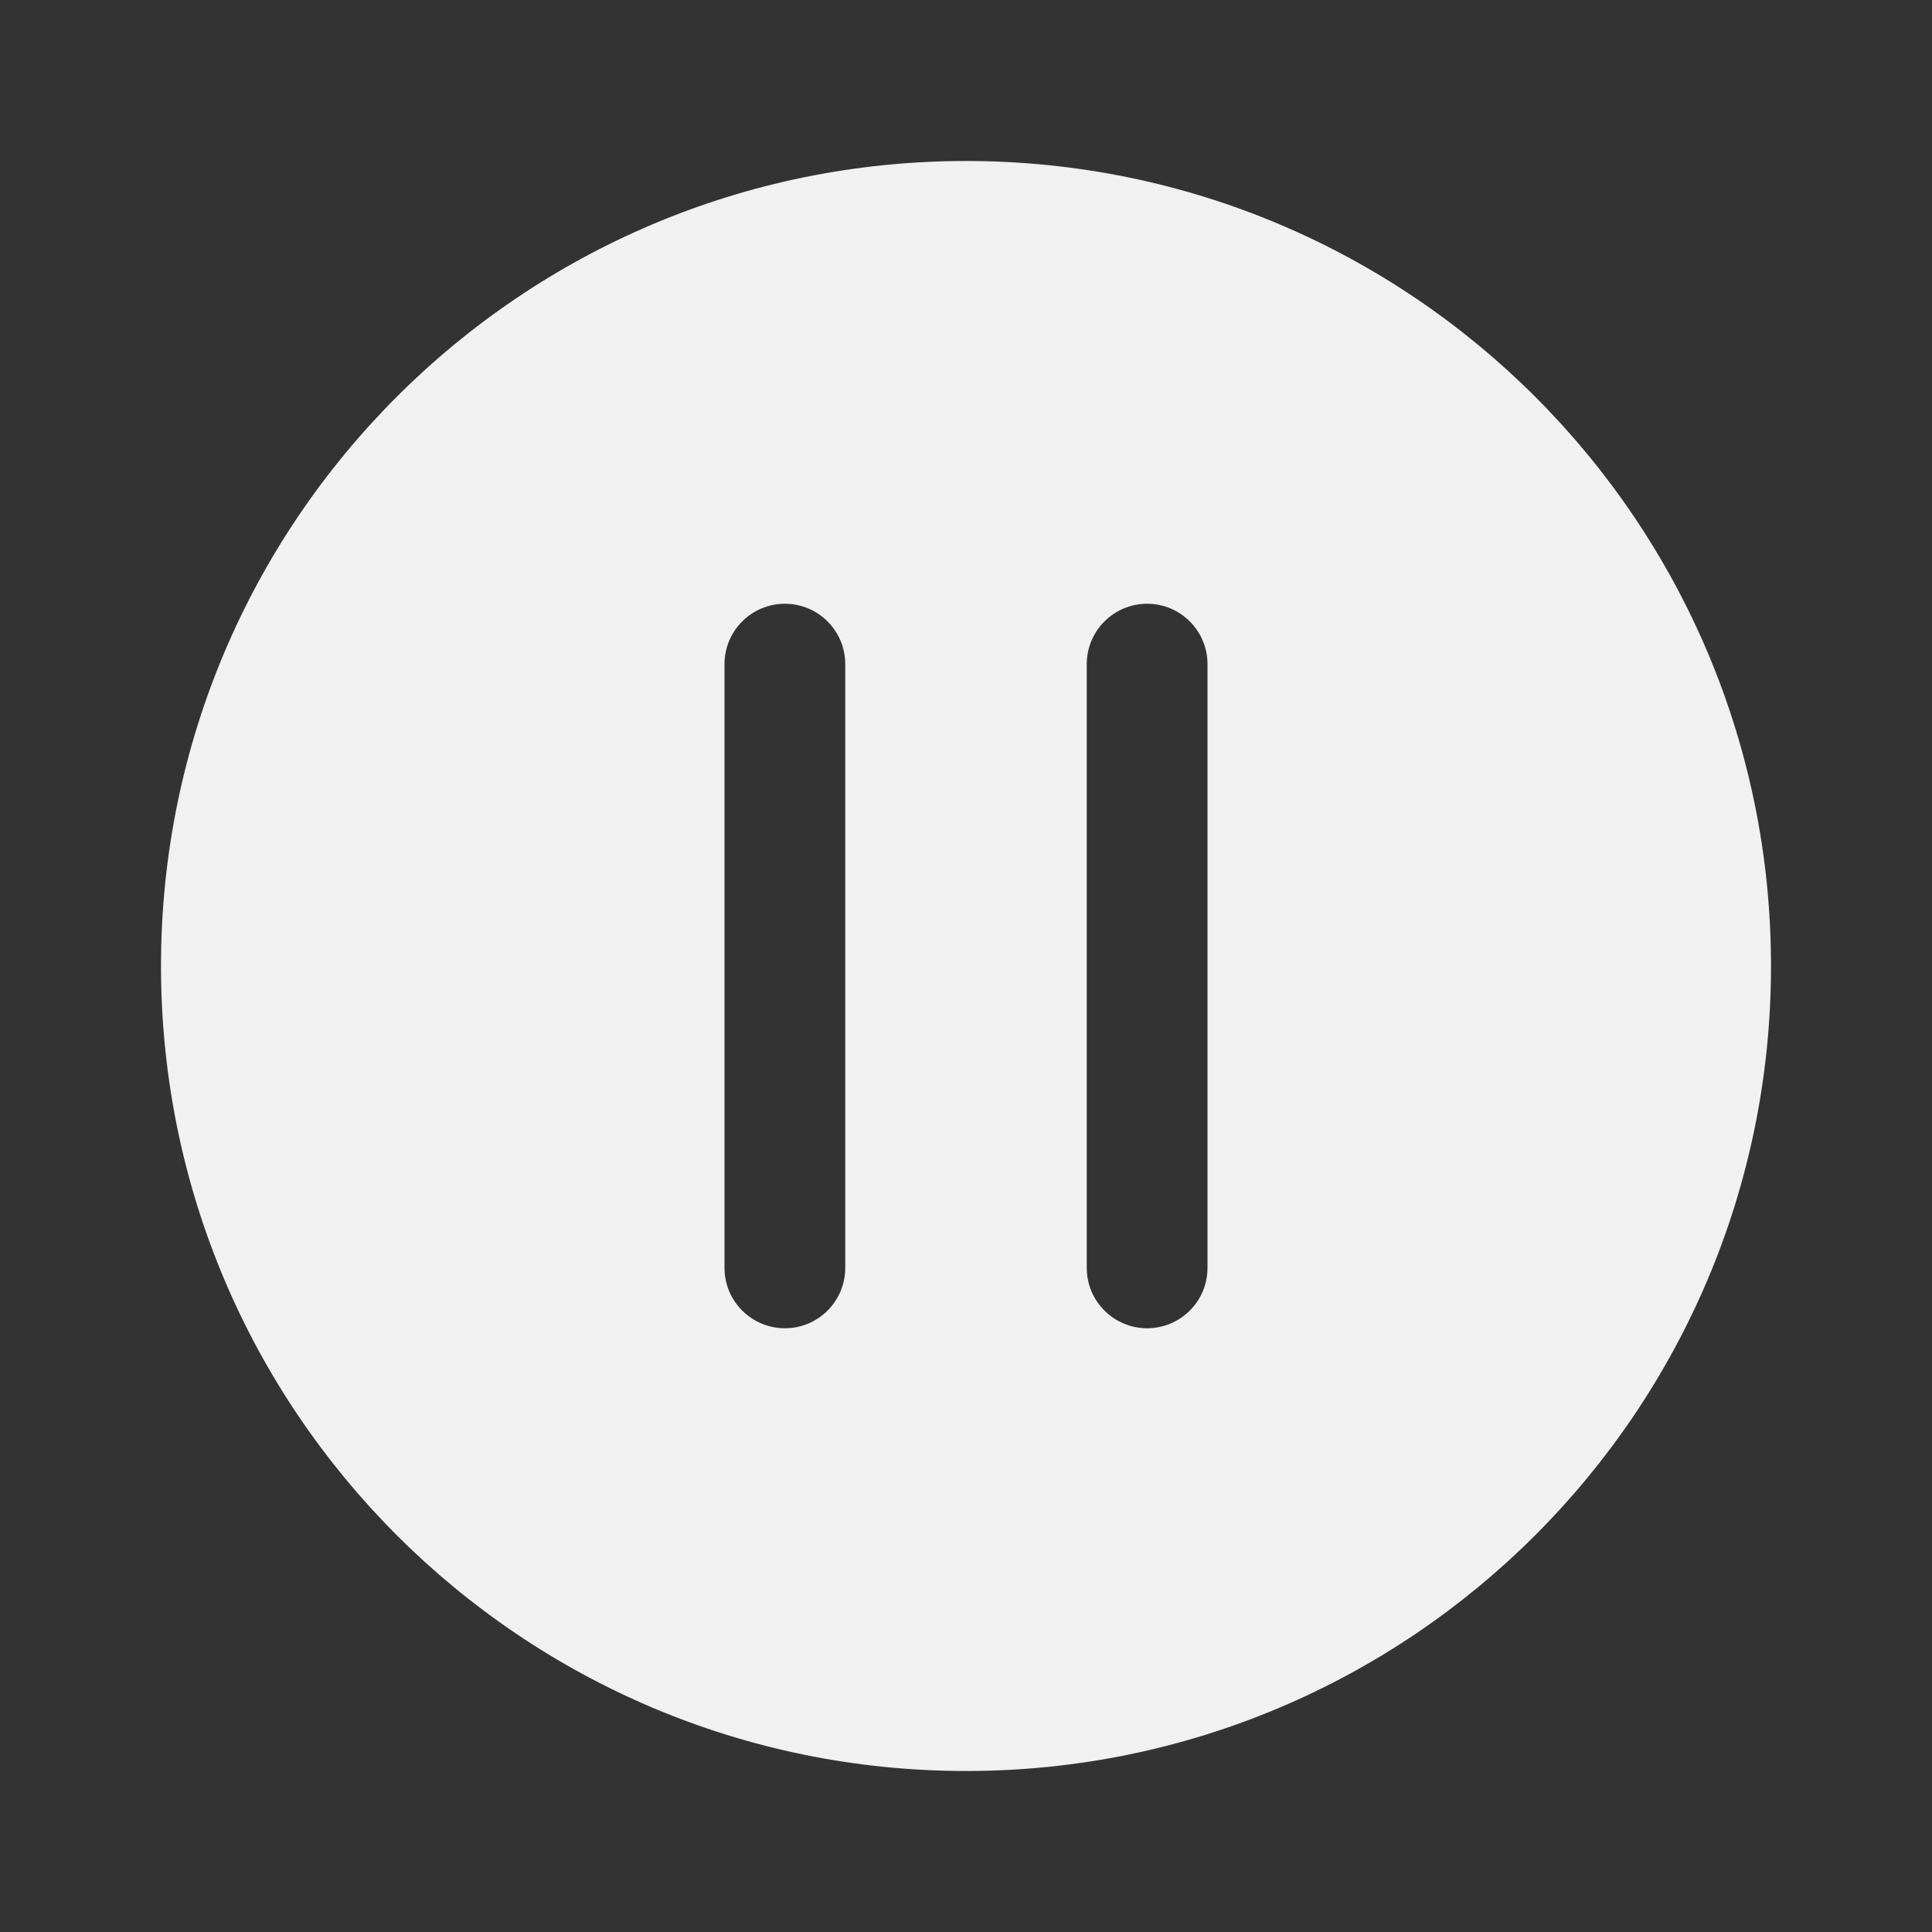 <svg width="24" height="24" viewBox="0 0 24 24" fill="none" xmlns="http://www.w3.org/2000/svg">
<rect x="0" y="0" width="24" height="24" fill="#333333" stroke="none"/>
<path d="M12 2C6.477 2 2 6.477 2 12C2 17.523 6.477 22 12 22C17.523 22 22 17.523 22 12C22 6.477 17.523 2 12 2ZM10.5 8.25V15.75C10.5 16.164 10.164 16.5 9.75 16.5C9.336 16.5 9 16.164 9 15.75V8.25C9 7.836 9.336 7.5 9.75 7.5C10.164 7.5 10.5 7.836 10.5 8.25ZM15 8.25V15.75C15 16.164 14.664 16.5 14.25 16.5C13.836 16.5 13.5 16.164 13.5 15.75V8.25C13.5 7.836 13.836 7.5 14.25 7.5C14.664 7.5 15 7.836 15 8.25Z" fill="#F1F1F1"/>
</svg>
